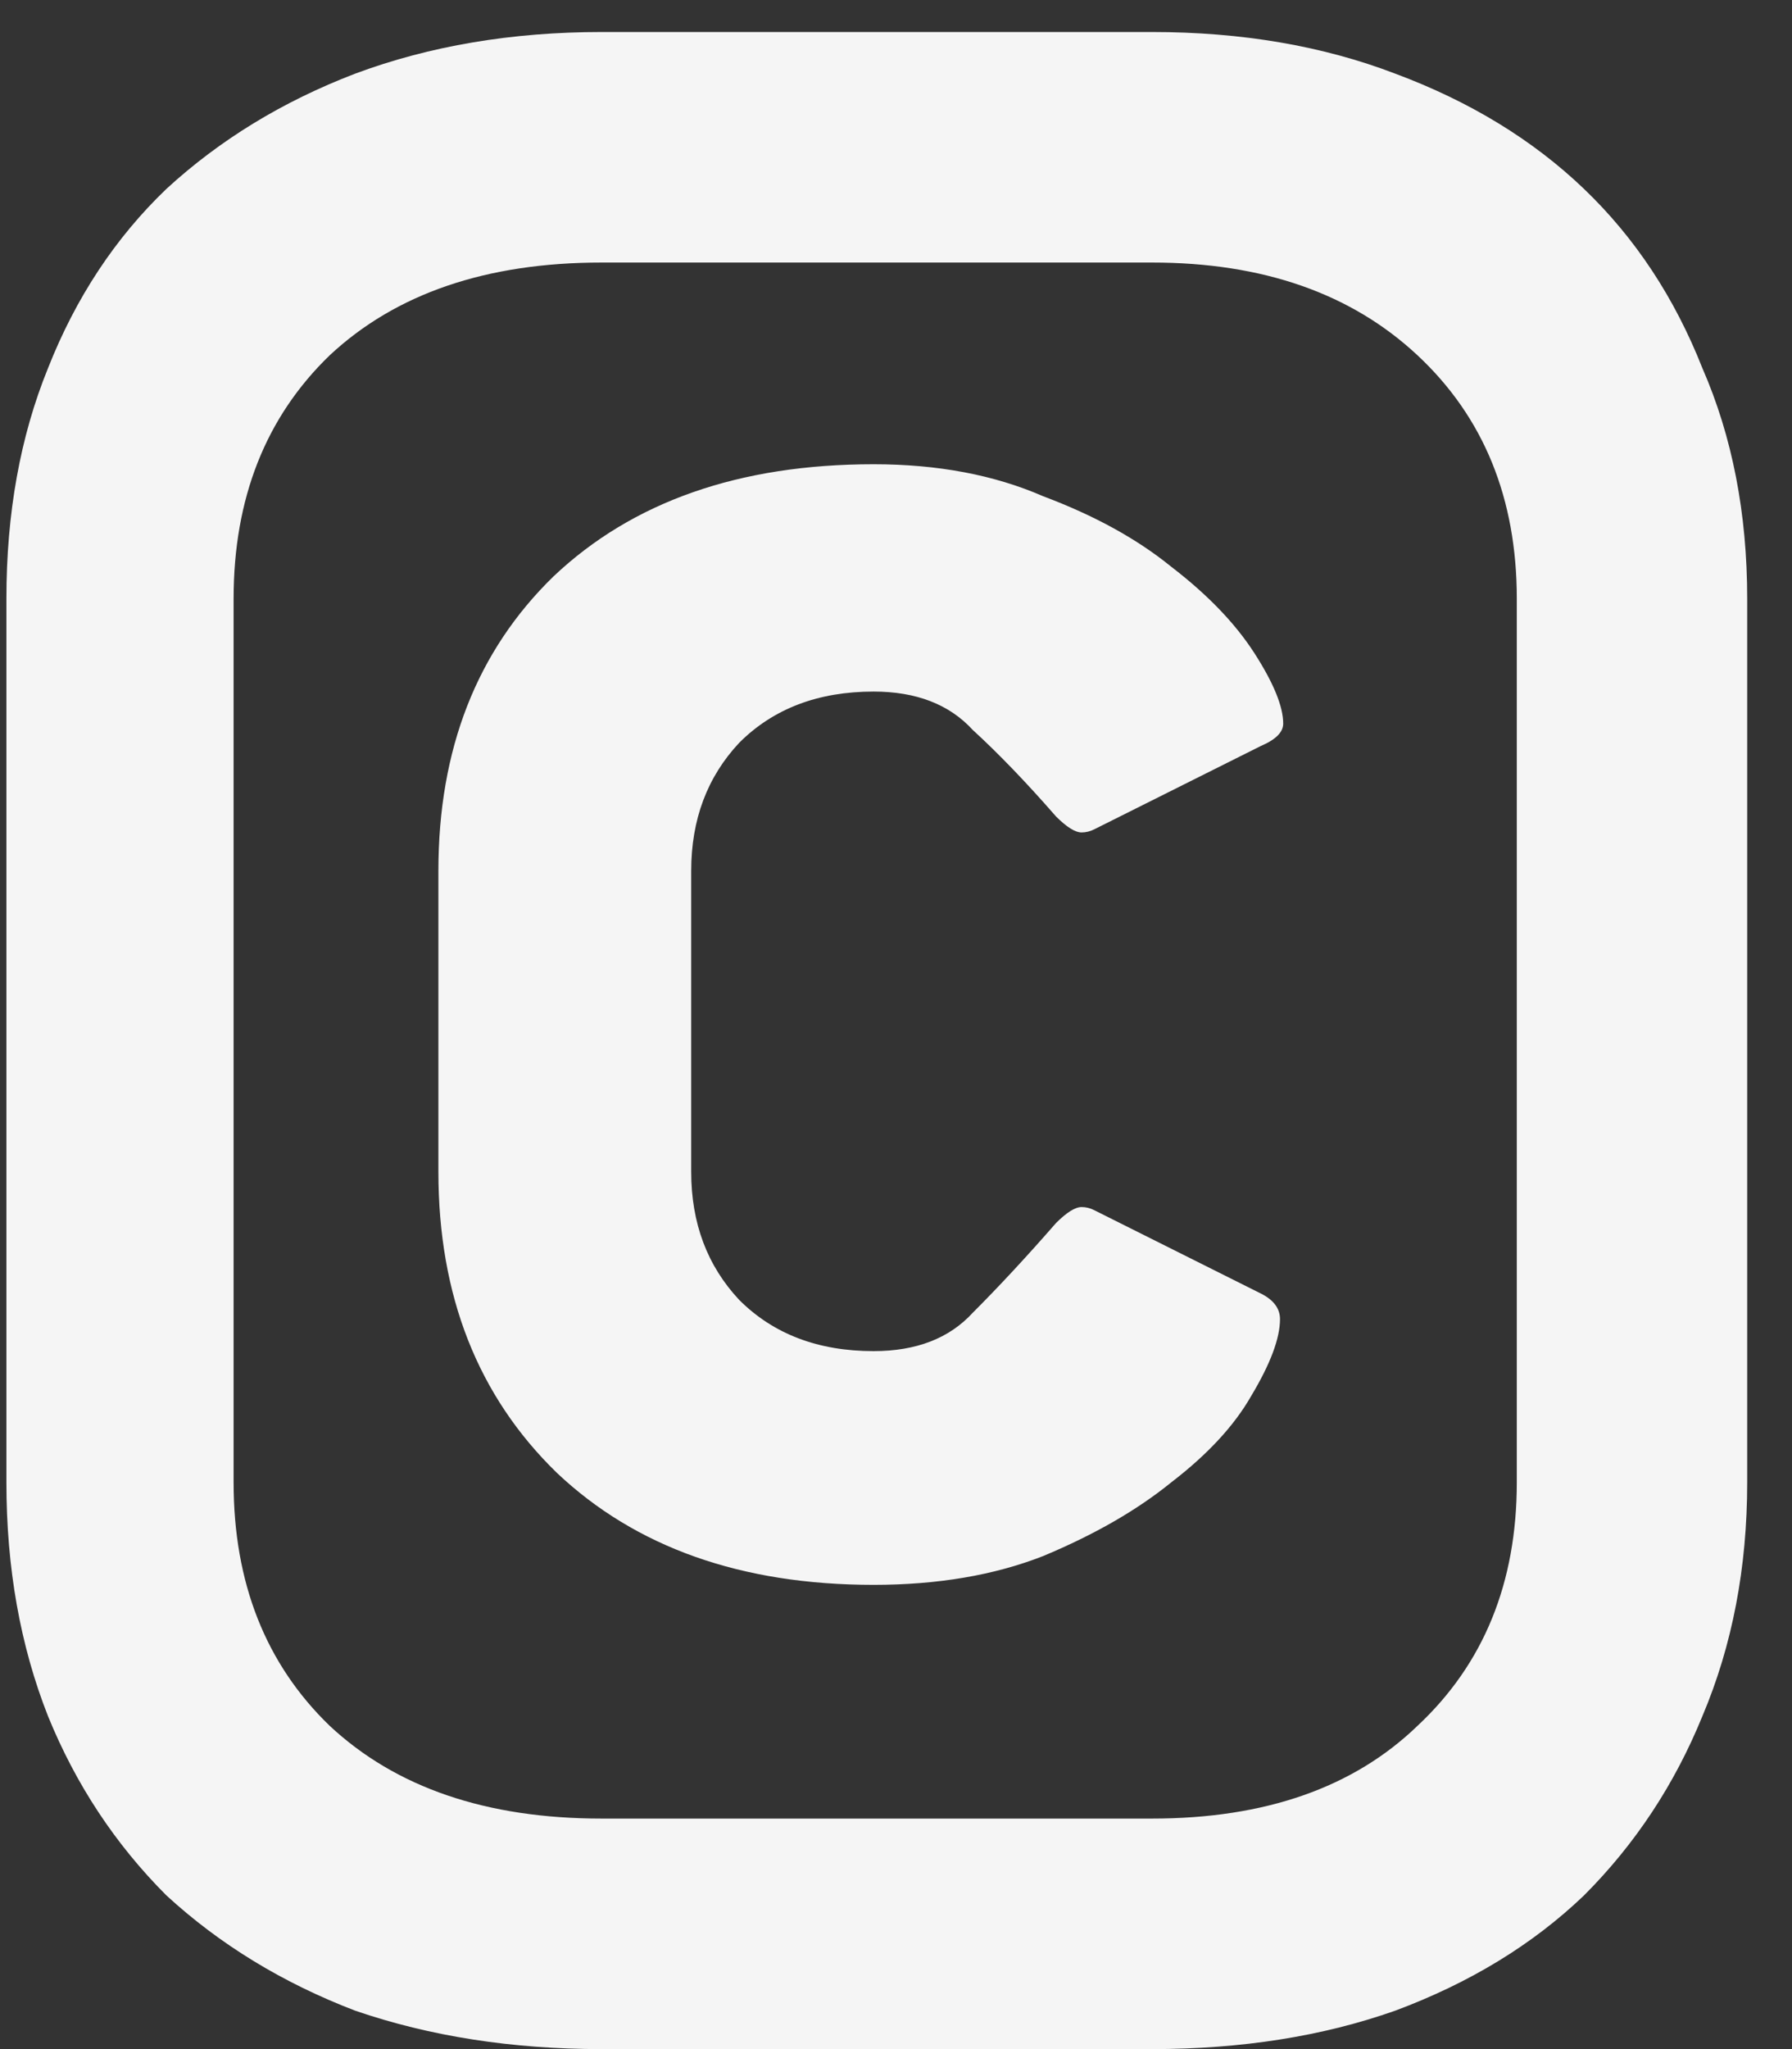 <svg width="14" height="16" viewBox="0 0 14 16" fill="none" xmlns="http://www.w3.org/2000/svg">
<rect x="0" y="0" width="14" height="16" fill="#333333" stroke="none"/>
<path d="M9.85 10.1C9.95 10.15 10 10.217 10 10.3C10 10.45 9.925 10.65 9.775 10.9C9.642 11.133 9.433 11.358 9.15 11.575C8.883 11.792 8.55 11.983 8.15 12.15C7.767 12.3 7.325 12.375 6.825 12.375C5.792 12.375 4.967 12.083 4.35 11.5C3.733 10.9 3.425 10.117 3.425 9.15V6.8C3.425 5.85 3.725 5.083 4.325 4.5C4.942 3.917 5.775 3.625 6.825 3.625C7.325 3.625 7.767 3.708 8.15 3.875C8.55 4.025 8.883 4.208 9.15 4.425C9.433 4.642 9.65 4.867 9.8 5.1C9.95 5.333 10.025 5.517 10.025 5.65C10.025 5.717 9.967 5.775 9.85 5.825L8.55 6.475C8.517 6.492 8.483 6.5 8.45 6.5C8.4 6.5 8.333 6.458 8.25 6.375C8.017 6.108 7.8 5.883 7.6 5.7C7.417 5.5 7.158 5.4 6.825 5.4C6.392 5.4 6.042 5.533 5.775 5.8C5.525 6.067 5.4 6.4 5.4 6.8V9.15C5.4 9.55 5.525 9.883 5.775 10.15C6.042 10.417 6.392 10.55 6.825 10.55C7.158 10.55 7.417 10.45 7.6 10.25C7.8 10.05 8.017 9.817 8.25 9.55C8.333 9.467 8.4 9.425 8.45 9.425C8.483 9.425 8.517 9.433 8.55 9.45L9.85 10.1ZM11.85 4.675C11.85 3.892 11.592 3.258 11.075 2.775C10.558 2.292 9.867 2.05 9 2.05H4.7C3.8 2.05 3.092 2.292 2.575 2.775C2.075 3.258 1.825 3.892 1.825 4.675V11.575C1.825 12.358 2.075 12.992 2.575 13.475C3.092 13.958 3.8 14.2 4.7 14.2H9C9.883 14.2 10.575 13.958 11.075 13.475C11.592 12.992 11.85 12.358 11.85 11.575V4.675ZM13.65 11.575C13.65 12.242 13.533 12.85 13.3 13.4C13.083 13.933 12.775 14.4 12.375 14.8C11.975 15.183 11.483 15.483 10.9 15.7C10.333 15.9 9.7 16 9 16H4.7C4 16 3.358 15.9 2.775 15.7C2.208 15.483 1.717 15.183 1.3 14.8C0.9 14.4 0.592 13.933 0.375 13.4C0.158 12.85 0.05 12.242 0.05 11.575V4.675C0.05 4.008 0.158 3.408 0.375 2.875C0.592 2.325 0.9 1.858 1.3 1.475C1.717 1.092 2.208 0.792 2.775 0.575C3.358 0.358 4 0.25 4.7 0.25H9C9.7 0.25 10.333 0.358 10.9 0.575C11.483 0.792 11.975 1.092 12.375 1.475C12.775 1.858 13.083 2.325 13.3 2.875C13.533 3.408 13.65 4.008 13.65 4.675V11.575Z" fill="#F5F5F5"/>
</svg>
